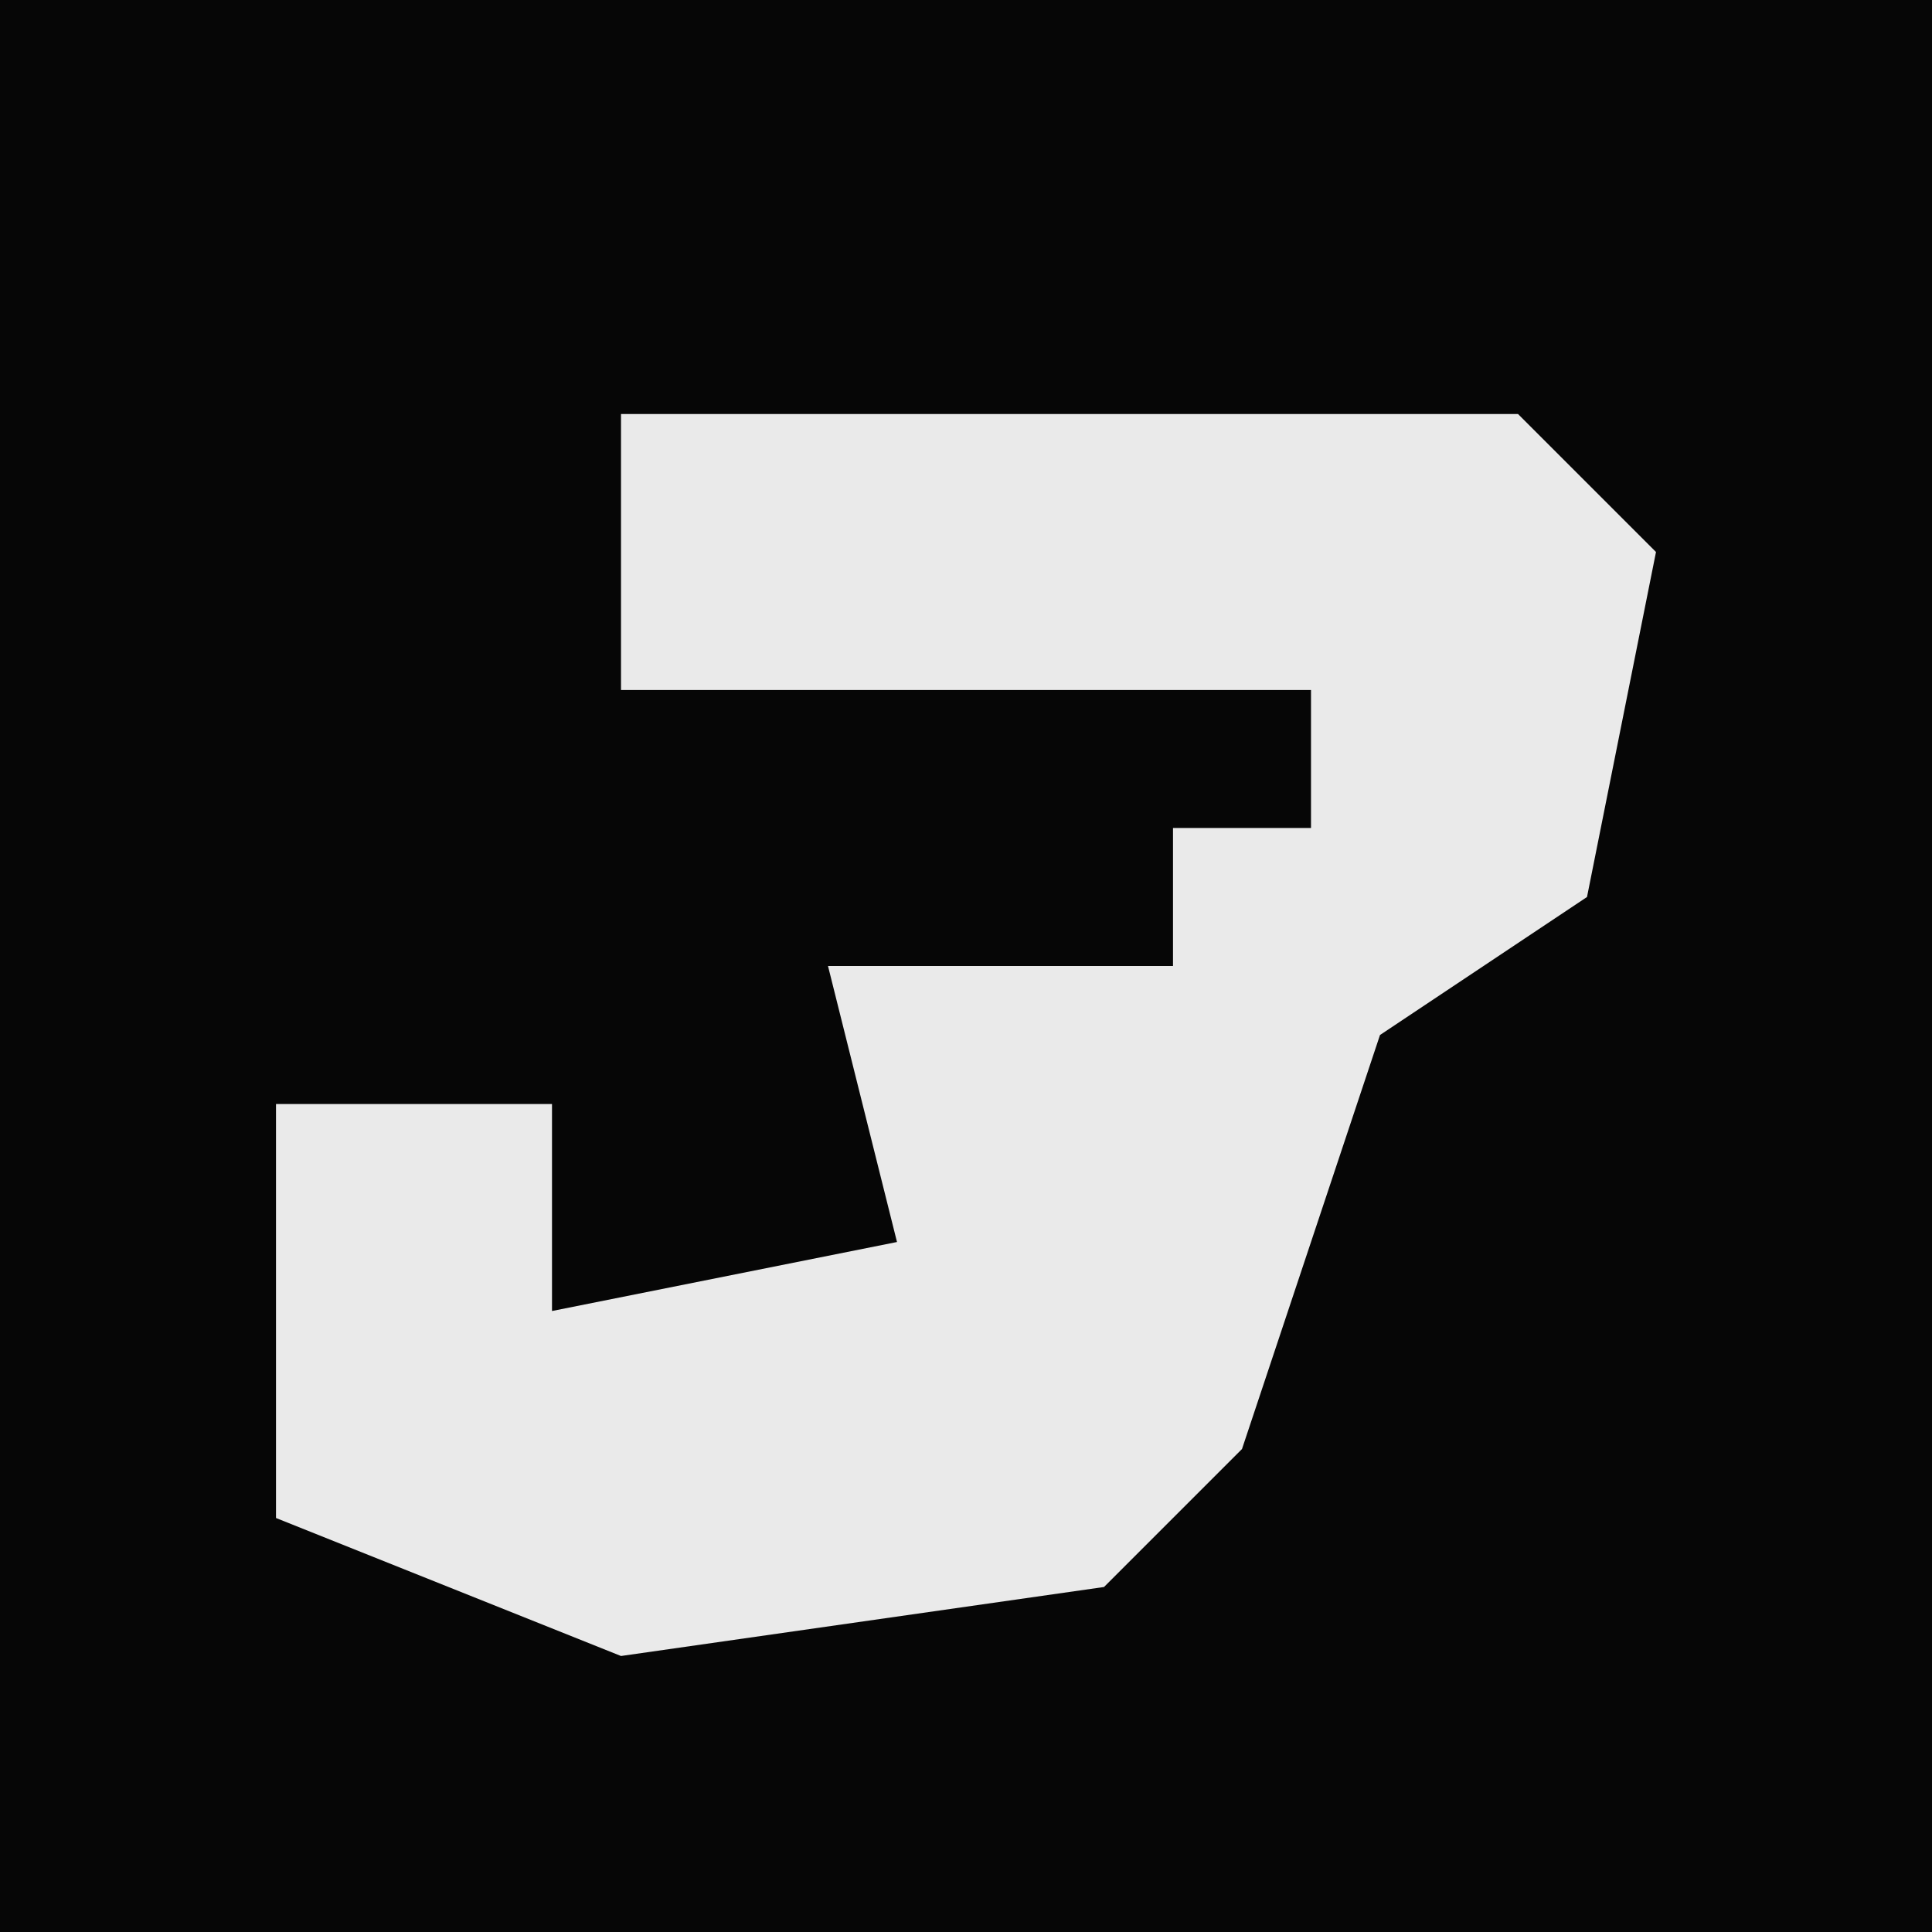 <?xml version="1.0" encoding="UTF-8"?>
<svg version="1.1" xmlns="http://www.w3.org/2000/svg" width="28" height="28">
<path d="M0,0 L28,0 L28,28 L0,28 Z " fill="#060606" transform="translate(0,0)"/>
<path d="M0,0 L13,0 L15,2 L14,7 L11,9 L9,15 L7,17 L0,18 L-5,16 L-5,10 L-1,10 L-1,13 L4,12 L3,8 L8,8 L8,6 L10,6 L10,4 L0,4 Z " fill="#EAEAEA" transform="translate(9,6)"/>
</svg>
